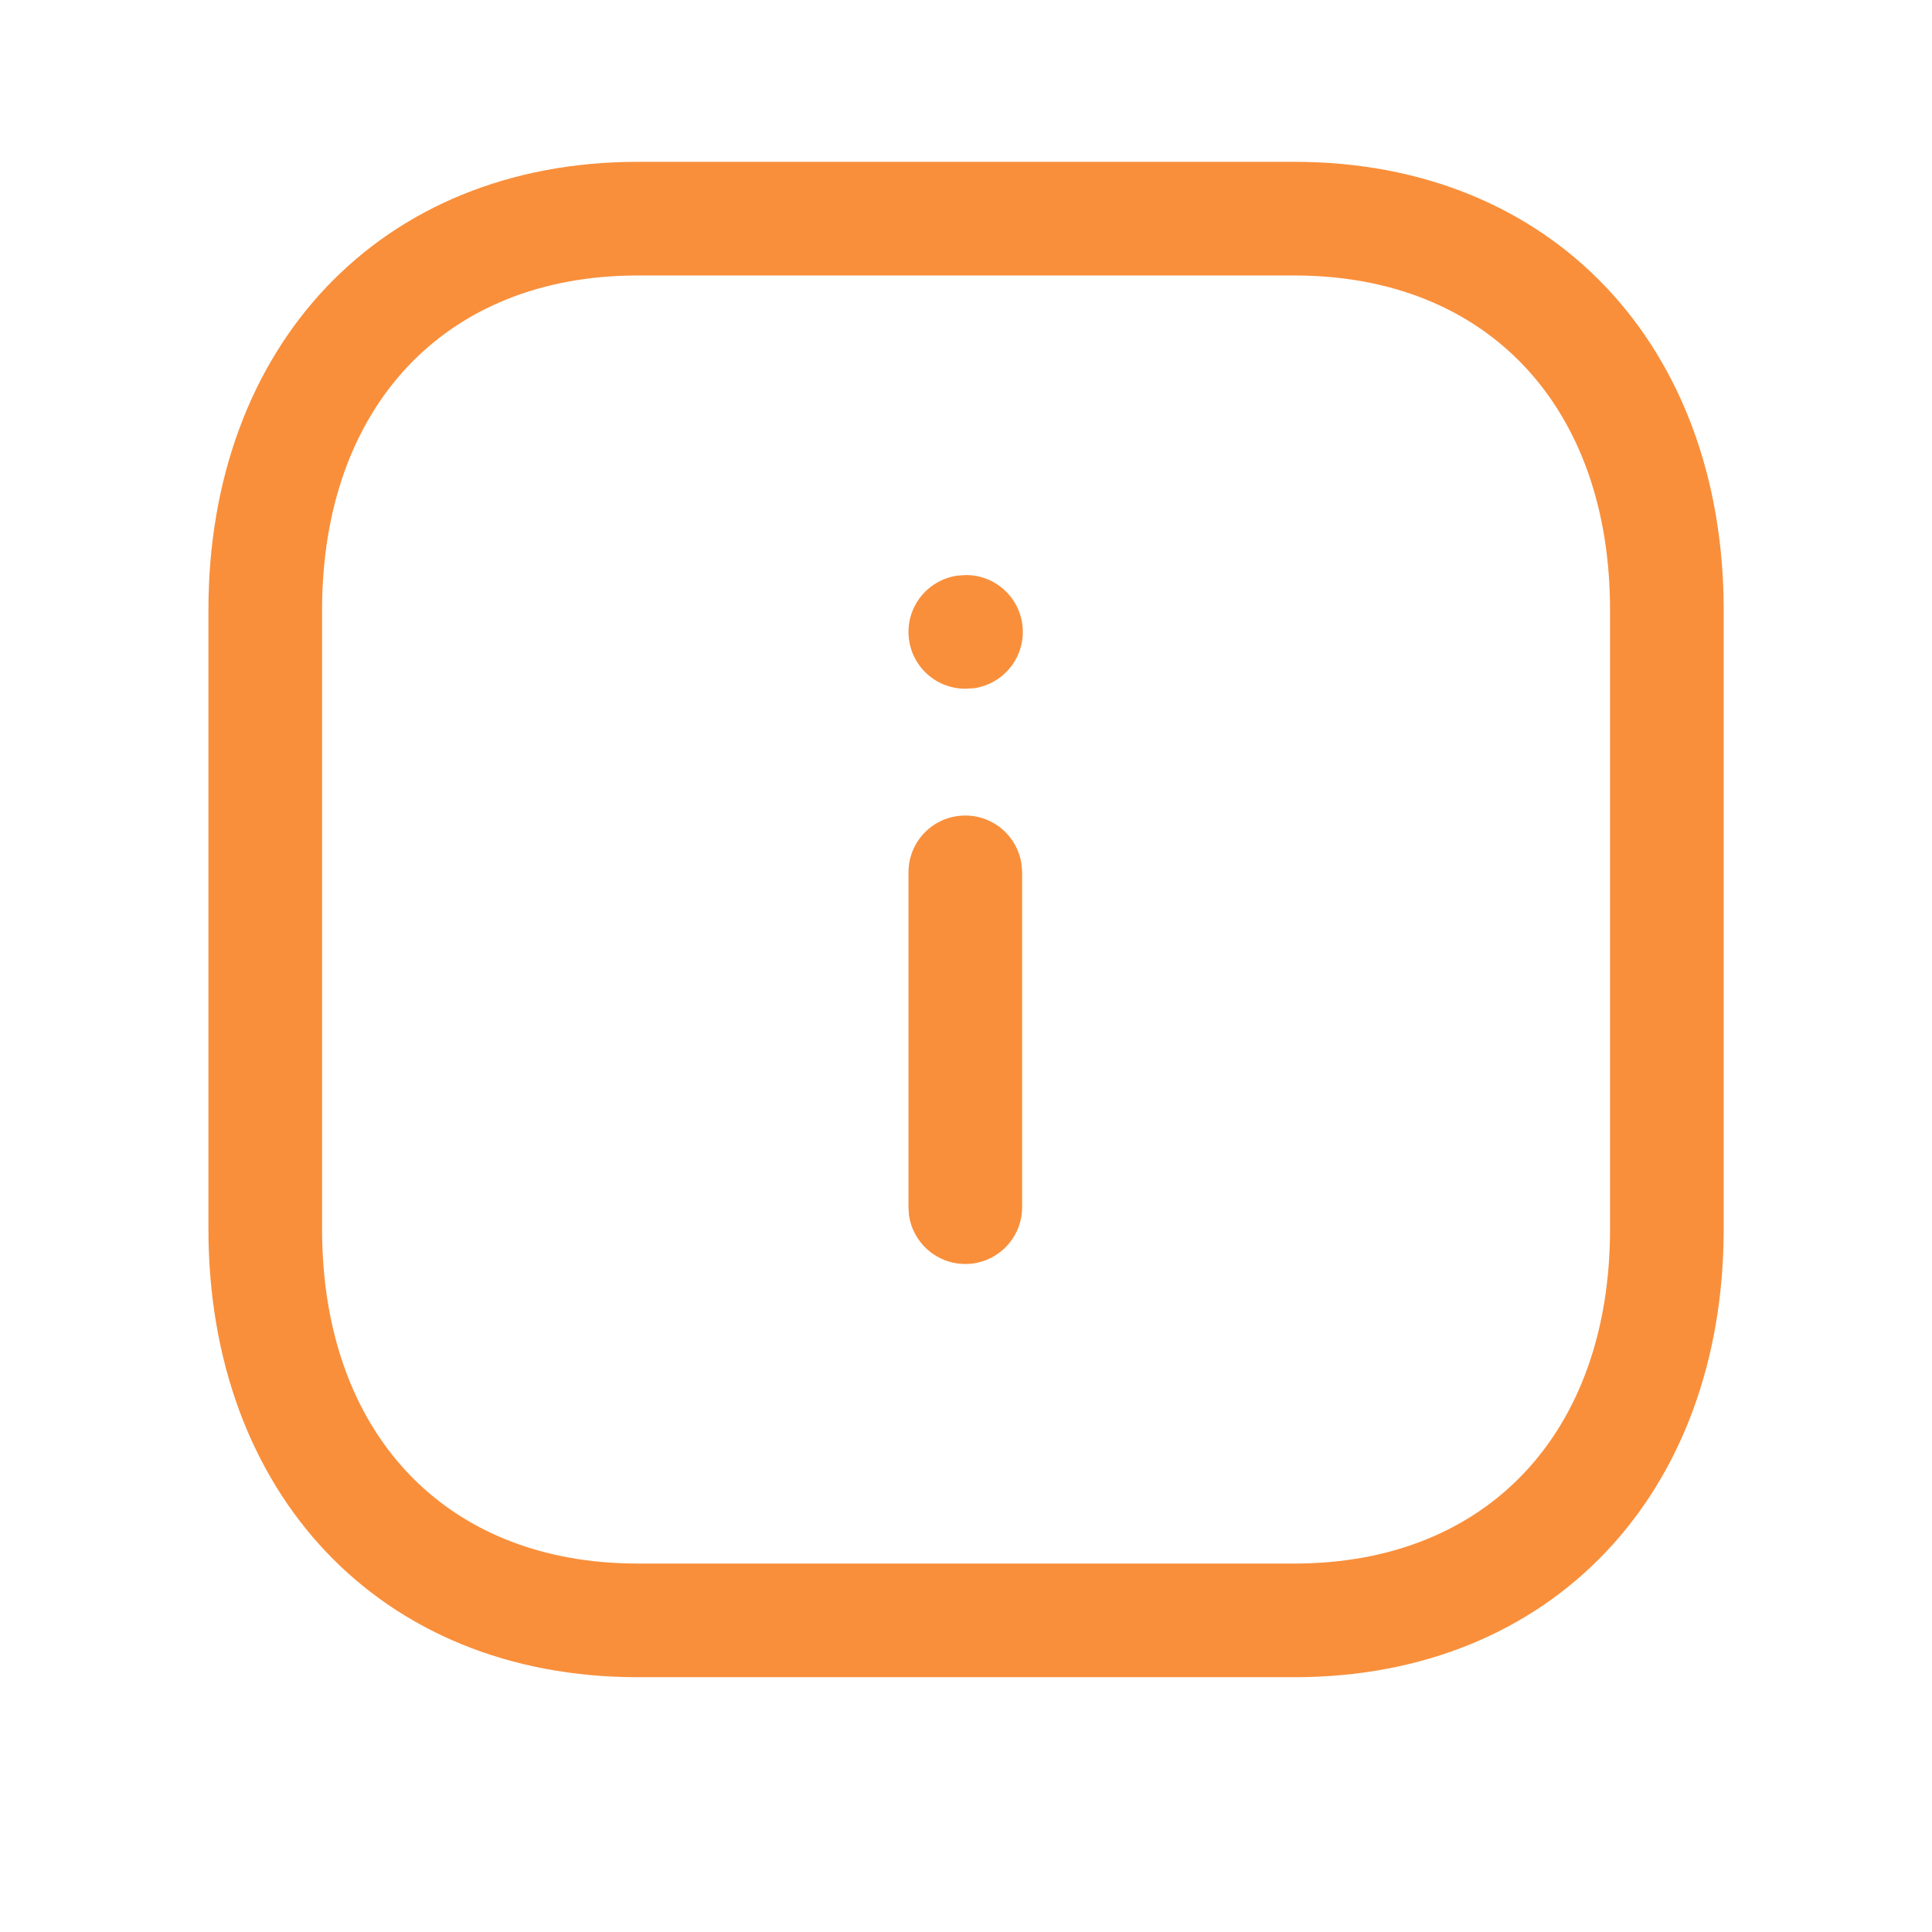 <svg width="17" height="17" viewBox="0 0 17 17" fill="none" xmlns="http://www.w3.org/2000/svg">
<path fill-rule="evenodd" clip-rule="evenodd" d="M11.39 1.424H5.611C3.346 1.424 1.834 3.046 1.834 5.368V10.814C1.834 13.138 3.342 14.758 5.611 14.758H11.389C13.659 14.758 15.167 13.138 15.167 10.814V5.368C15.167 3.044 13.659 1.424 11.39 1.424ZM5.611 2.424H11.39C13.09 2.424 14.167 3.581 14.167 5.368V10.814C14.167 12.601 13.09 13.758 11.389 13.758H5.611C3.91 13.758 2.834 12.601 2.834 10.814V5.368C2.834 3.583 3.914 2.424 5.611 2.424ZM8.5 5.06C8.776 5.06 9 5.284 9 5.56C9 5.814 8.812 6.023 8.568 6.056L8.494 6.06C8.217 6.06 7.994 5.837 7.994 5.56C7.994 5.307 8.182 5.098 8.426 5.065L8.5 5.06ZM8.494 7.176C8.747 7.176 8.956 7.364 8.989 7.608L8.994 7.676V10.622C8.994 10.898 8.77 11.122 8.494 11.122C8.24 11.122 8.031 10.934 7.998 10.689L7.994 10.622V7.676C7.994 7.399 8.217 7.176 8.494 7.176Z" fill="#F98F3B"/>
</svg>
